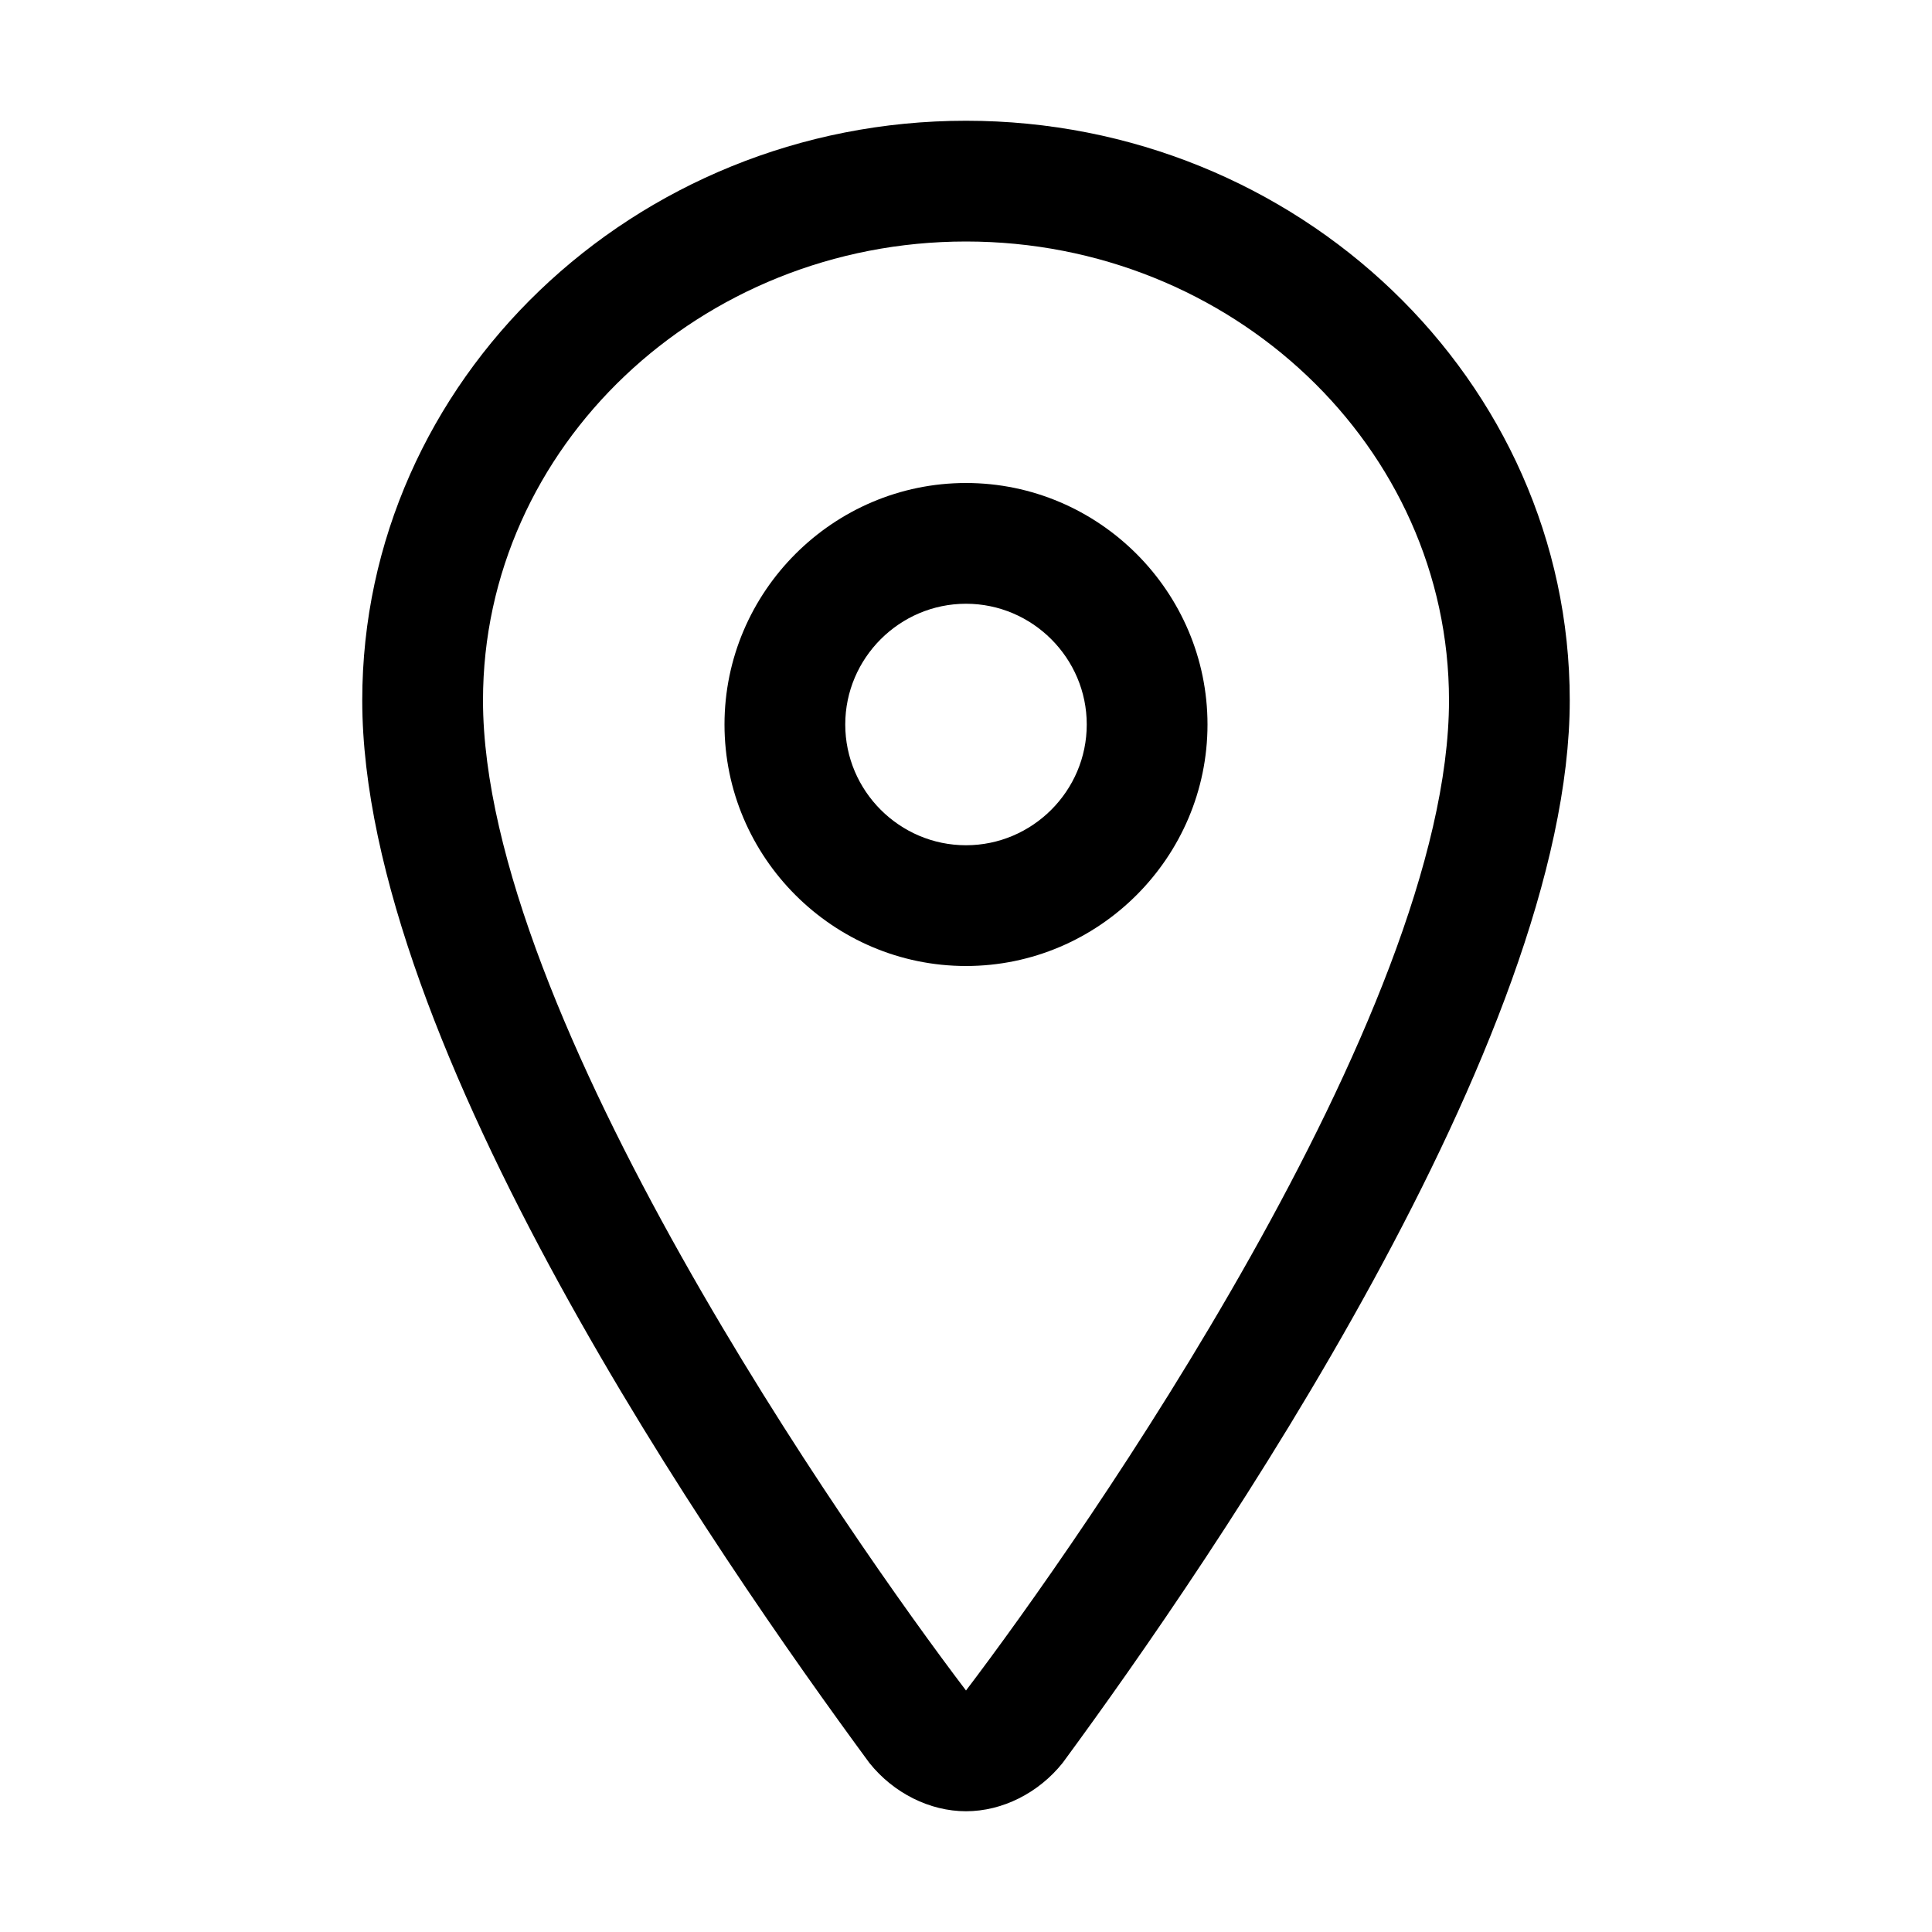 <!-- Generated by IcoMoon.io -->
<svg version="1.1" xmlns="http://www.w3.org/2000/svg" width="32" height="32" viewBox="0 0 32 32">
<title>navigation_location_drop_pin_map</title>
<path d="M16 2c-5.5 0-10 4.3-10 9.6 0 5.7 5.9 14.2 8.4 17.6 0.4 0.5 1 0.8 1.6 0.8s1.2-0.3 1.6-0.8c2.5-3.4 8.4-12 8.4-17.6 0-5.3-4.5-9.6-10-9.6zM16 28c-1.9-2.5-8-11.2-8-16.4 0-4.2 3.6-7.6 8-7.6s8 3.4 8 7.6c0 5.2-6.1 13.9-8 16.4z"></path>
<path d="M16 8c-2.2 0-4 1.8-4 4s1.8 4 4 4c2.2 0 4-1.8 4-4s-1.8-4-4-4zM16 14c-1.1 0-2-0.9-2-2s0.9-2 2-2c1.1 0 2 0.9 2 2s-0.9 2-2 2z"></path>
</svg>
